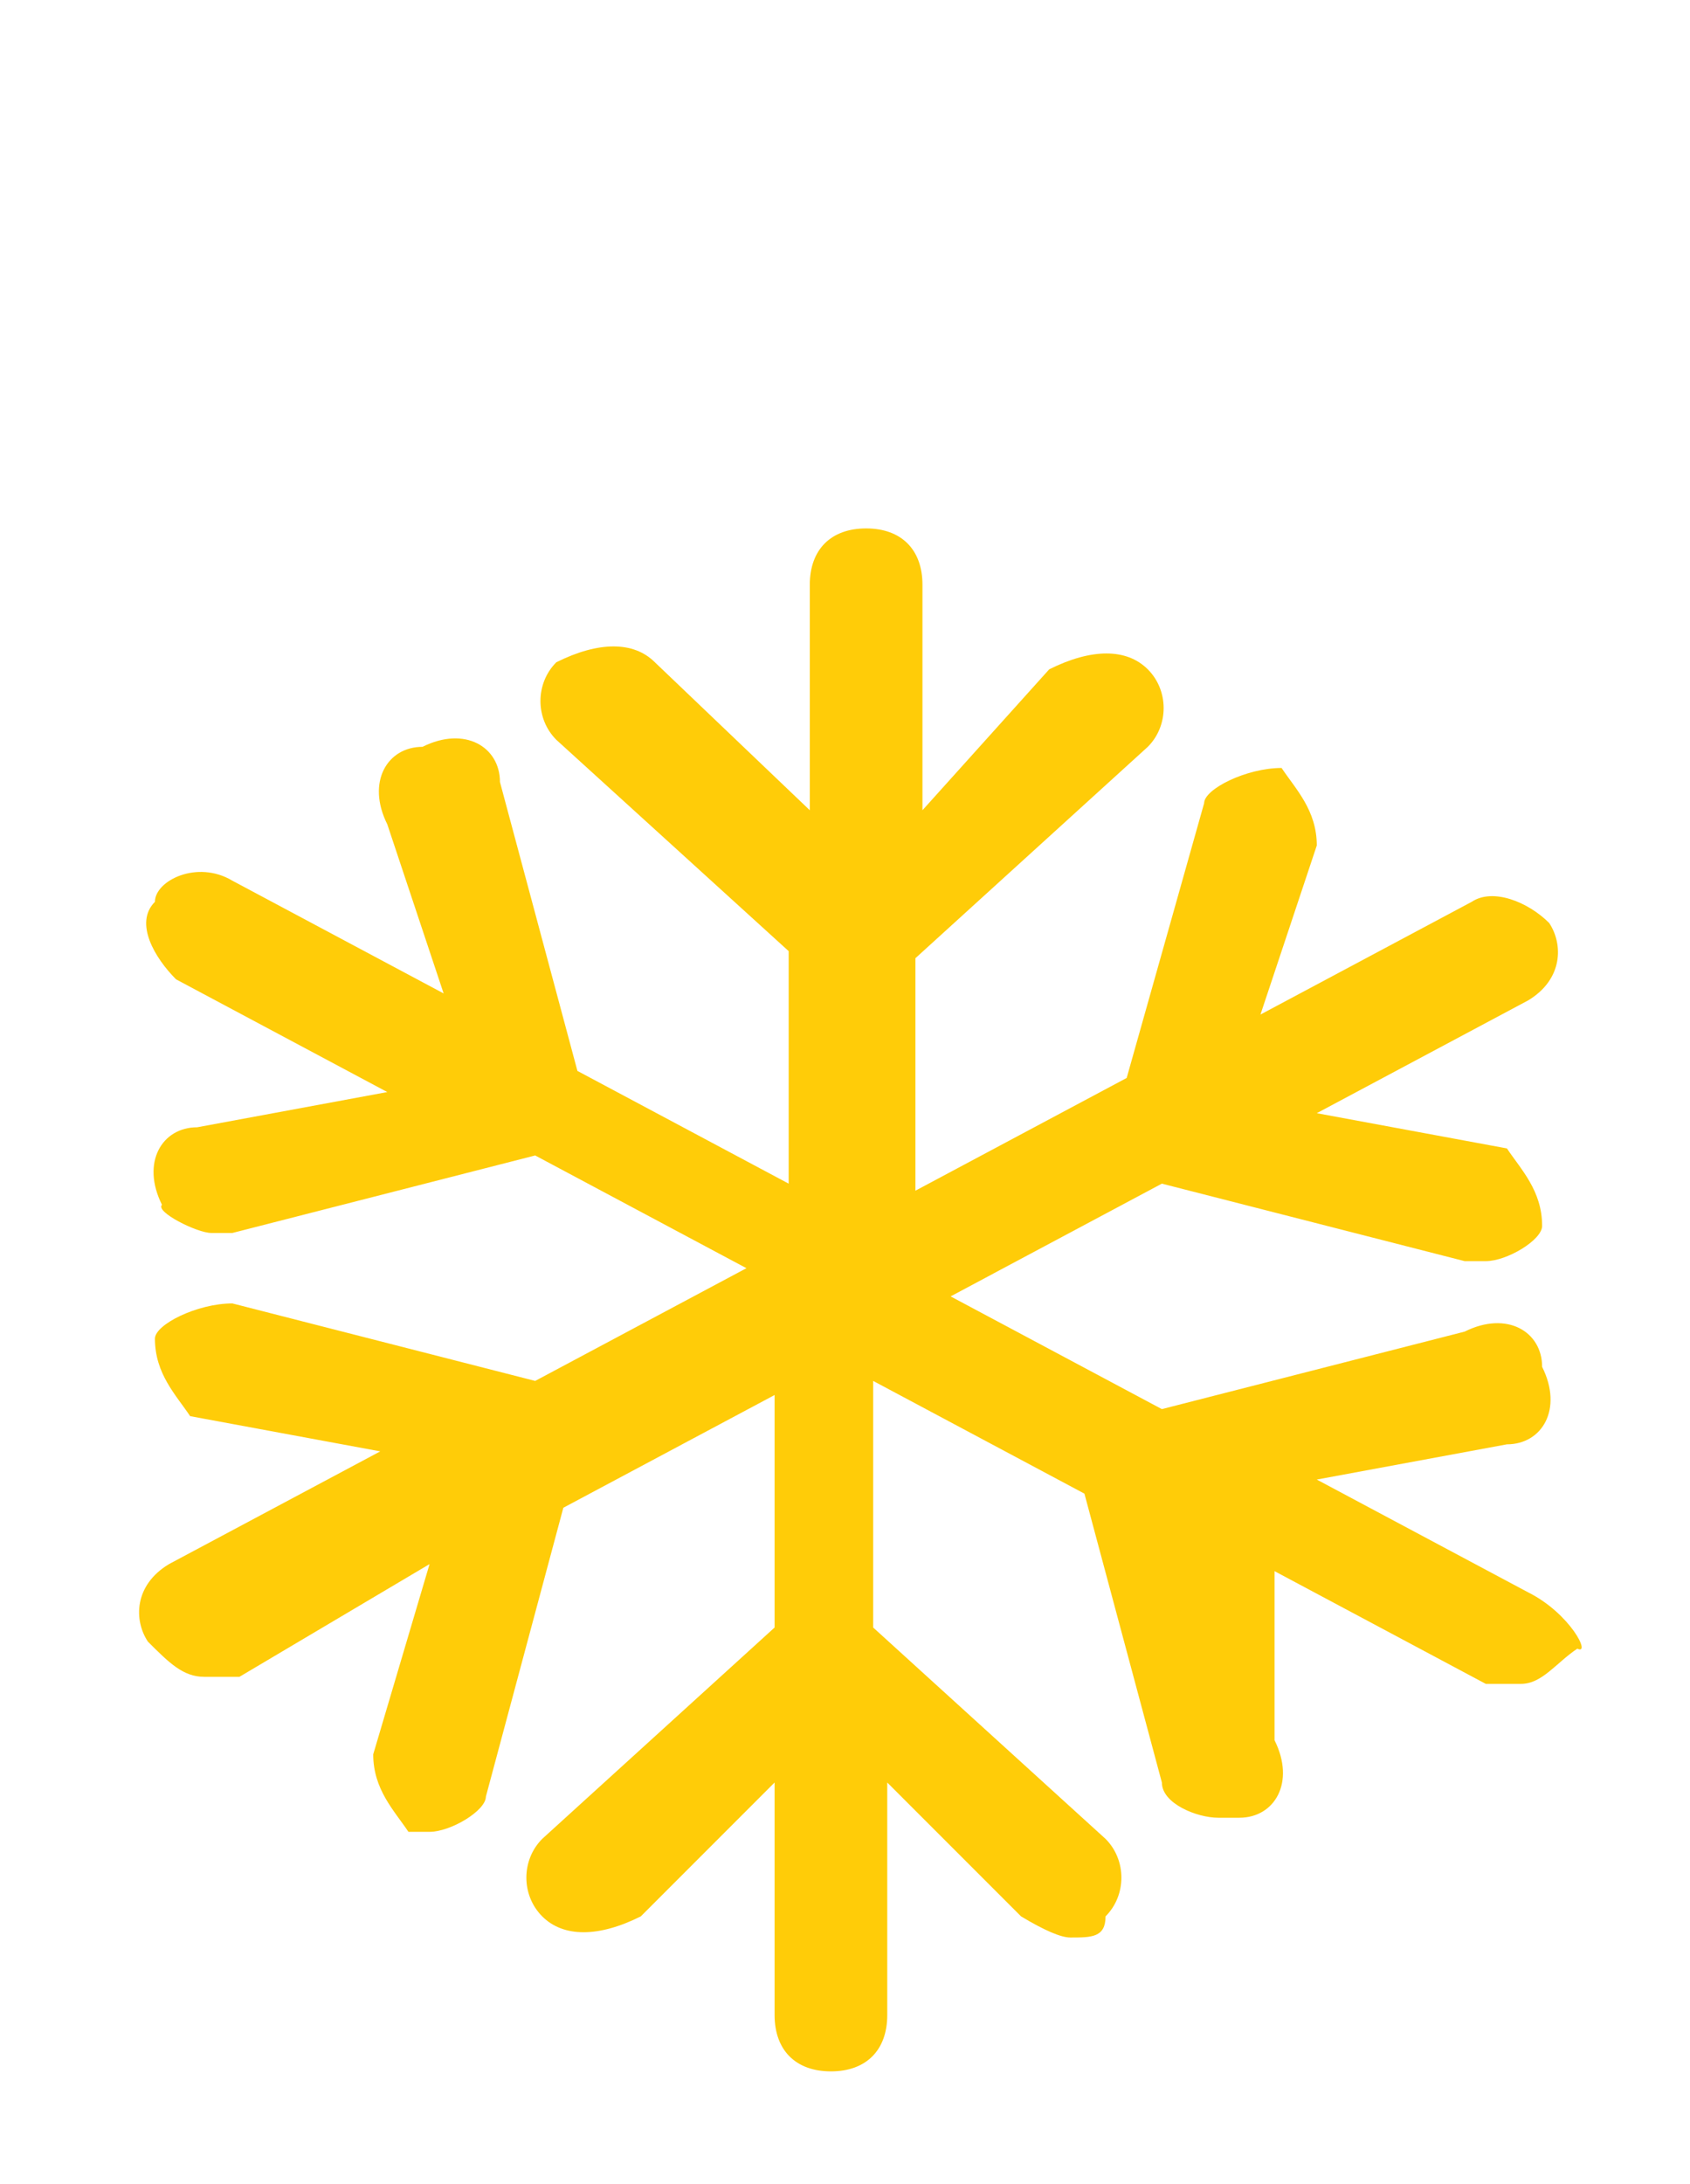 <?xml version="1.0" encoding="UTF-8"?>
<svg id="Layer_1" data-name="Layer 1" xmlns="http://www.w3.org/2000/svg" viewBox="0 0 24 31">
  <defs>
    <style>
      .cls-1 {
        fill: #ffcc08;
      }
    </style>
  </defs>
  <path class="cls-1" d="m21.7,22.6l-3-1.6,2.7-.5c.5,0,.8-.5.5-1.1,0-.5-.5-.8-1.1-.5l-4.3,1.1-3-1.6,3-1.6,4.3,1.1h.3c.3,0,.8-.3.8-.5,0-.5-.3-.8-.5-1.1l-2.7-.5,3-1.6c.5-.3.5-.8.3-1.1-.3-.3-.8-.5-1.1-.3l-3,1.6.8-2.4c0-.5-.3-.8-.5-1.1-.5,0-1.1.3-1.1.5l-1.1,3.9-3,1.6v-3.3l3.3-3c.3-.3.3-.8,0-1.1-.3-.3-.8-.3-1.4,0l-1.8,2v-3.2c0-.5-.3-.8-.8-.8s-.8.3-.8.8v3.2l-2.2-2.1c-.3-.3-.8-.3-1.4,0-.3.3-.3.8,0,1.1l3.3,3v3.3l-3-1.6-1.1-4.1c0-.5-.5-.8-1.1-.5-.5,0-.8.5-.5,1.1l.8,2.4-3-1.6c-.5-.3-1.1,0-1.1.3-.3.3,0,.8.3,1.1l3,1.6-2.7.5c-.5,0-.8.5-.5,1.1-.1.1.5.4.7.4h.3l4.3-1.1,3,1.6-3,1.6-4.3-1.1c-.5,0-1.1.3-1.1.5,0,.5.3.8.5,1.1l2.7.5-3,1.6c-.5.3-.5.8-.3,1.1.3.3.5.5.8.5h.5l2.7-1.6-.8,2.7c0,.5.3.8.5,1.1h.3c.3,0,.8-.3.8-.5l1.1-4.1,3-1.6v3.3l-3.3,3c-.3.3-.3.8,0,1.1s.8.3,1.4,0l1.9-1.9v3.3c0,.5.3.8.8.8s.8-.3.8-.8v-3.3l1.9,1.9q.5.3.7.3c.3,0,.5,0,.5-.3.3-.3.3-.8,0-1.1l-3.3-3v-3.5l3,1.6,1.1,4.1c0,.3.5.5.8.5h.3c.5,0,.8-.5.5-1.1v-2.4l3,1.6h.5c.3,0,.5-.3.8-.5.2.1-.1-.5-.7-.8Z"/>
</svg>